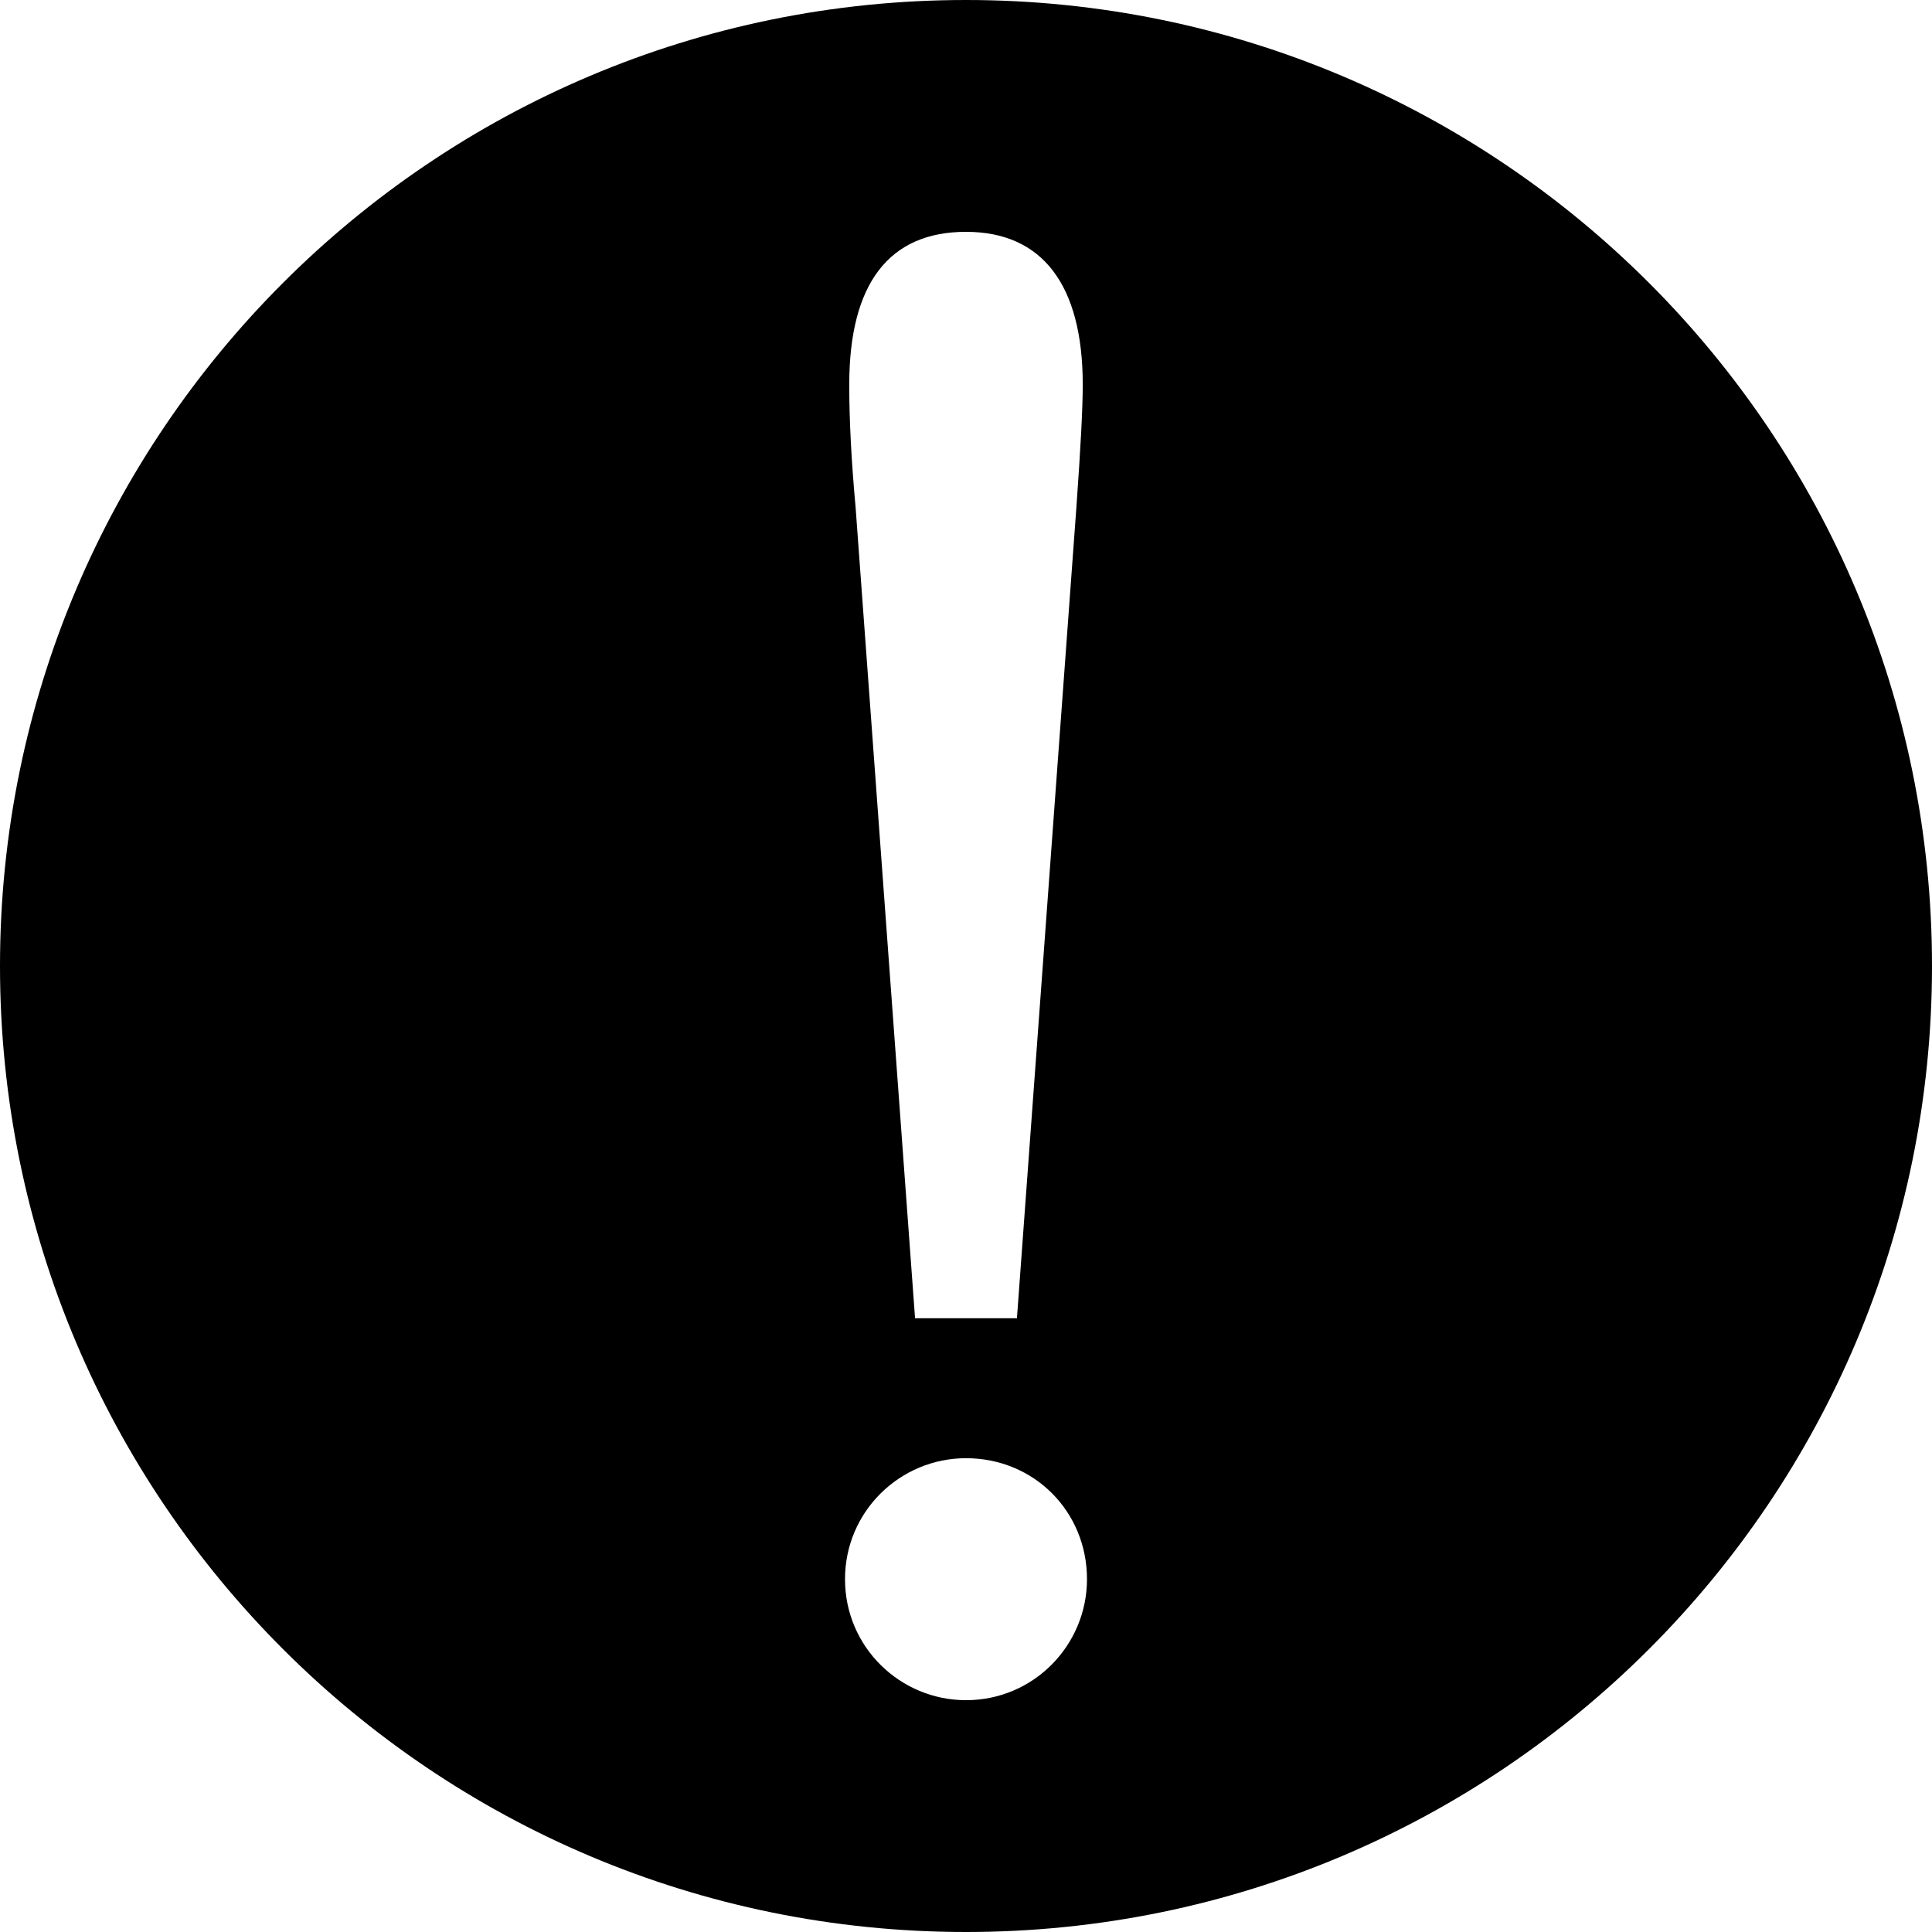 <svg xmlns="http://www.w3.org/2000/svg" width="512" height="512"><path d="M256 0c-141.385 0-256 114.615-256 256s114.615 256 256 256 256-114.615 256-256-114.615-256-256-256zm0 61.438c20.242 0 30.938 14.073 30.938 40.5 0 6.185-.563 16.85-1.688 32.594l-15.75 214.813h-27l-15.75-214.813c-1.125-12.37-1.688-23.035-1.688-32.594 0-26.99 10.695-40.5 30.938-40.5zm0 325c17.993 0 32.063 14.069 32.063 32.063 0 17.431-14.069 32.063-32.063 32.063-17.431 0-32.063-14.069-32.063-32.063 0-17.993 14.632-32.063 32.063-32.063z" transform="translate(0 -540.362) translate(0 540.362)"/></svg>